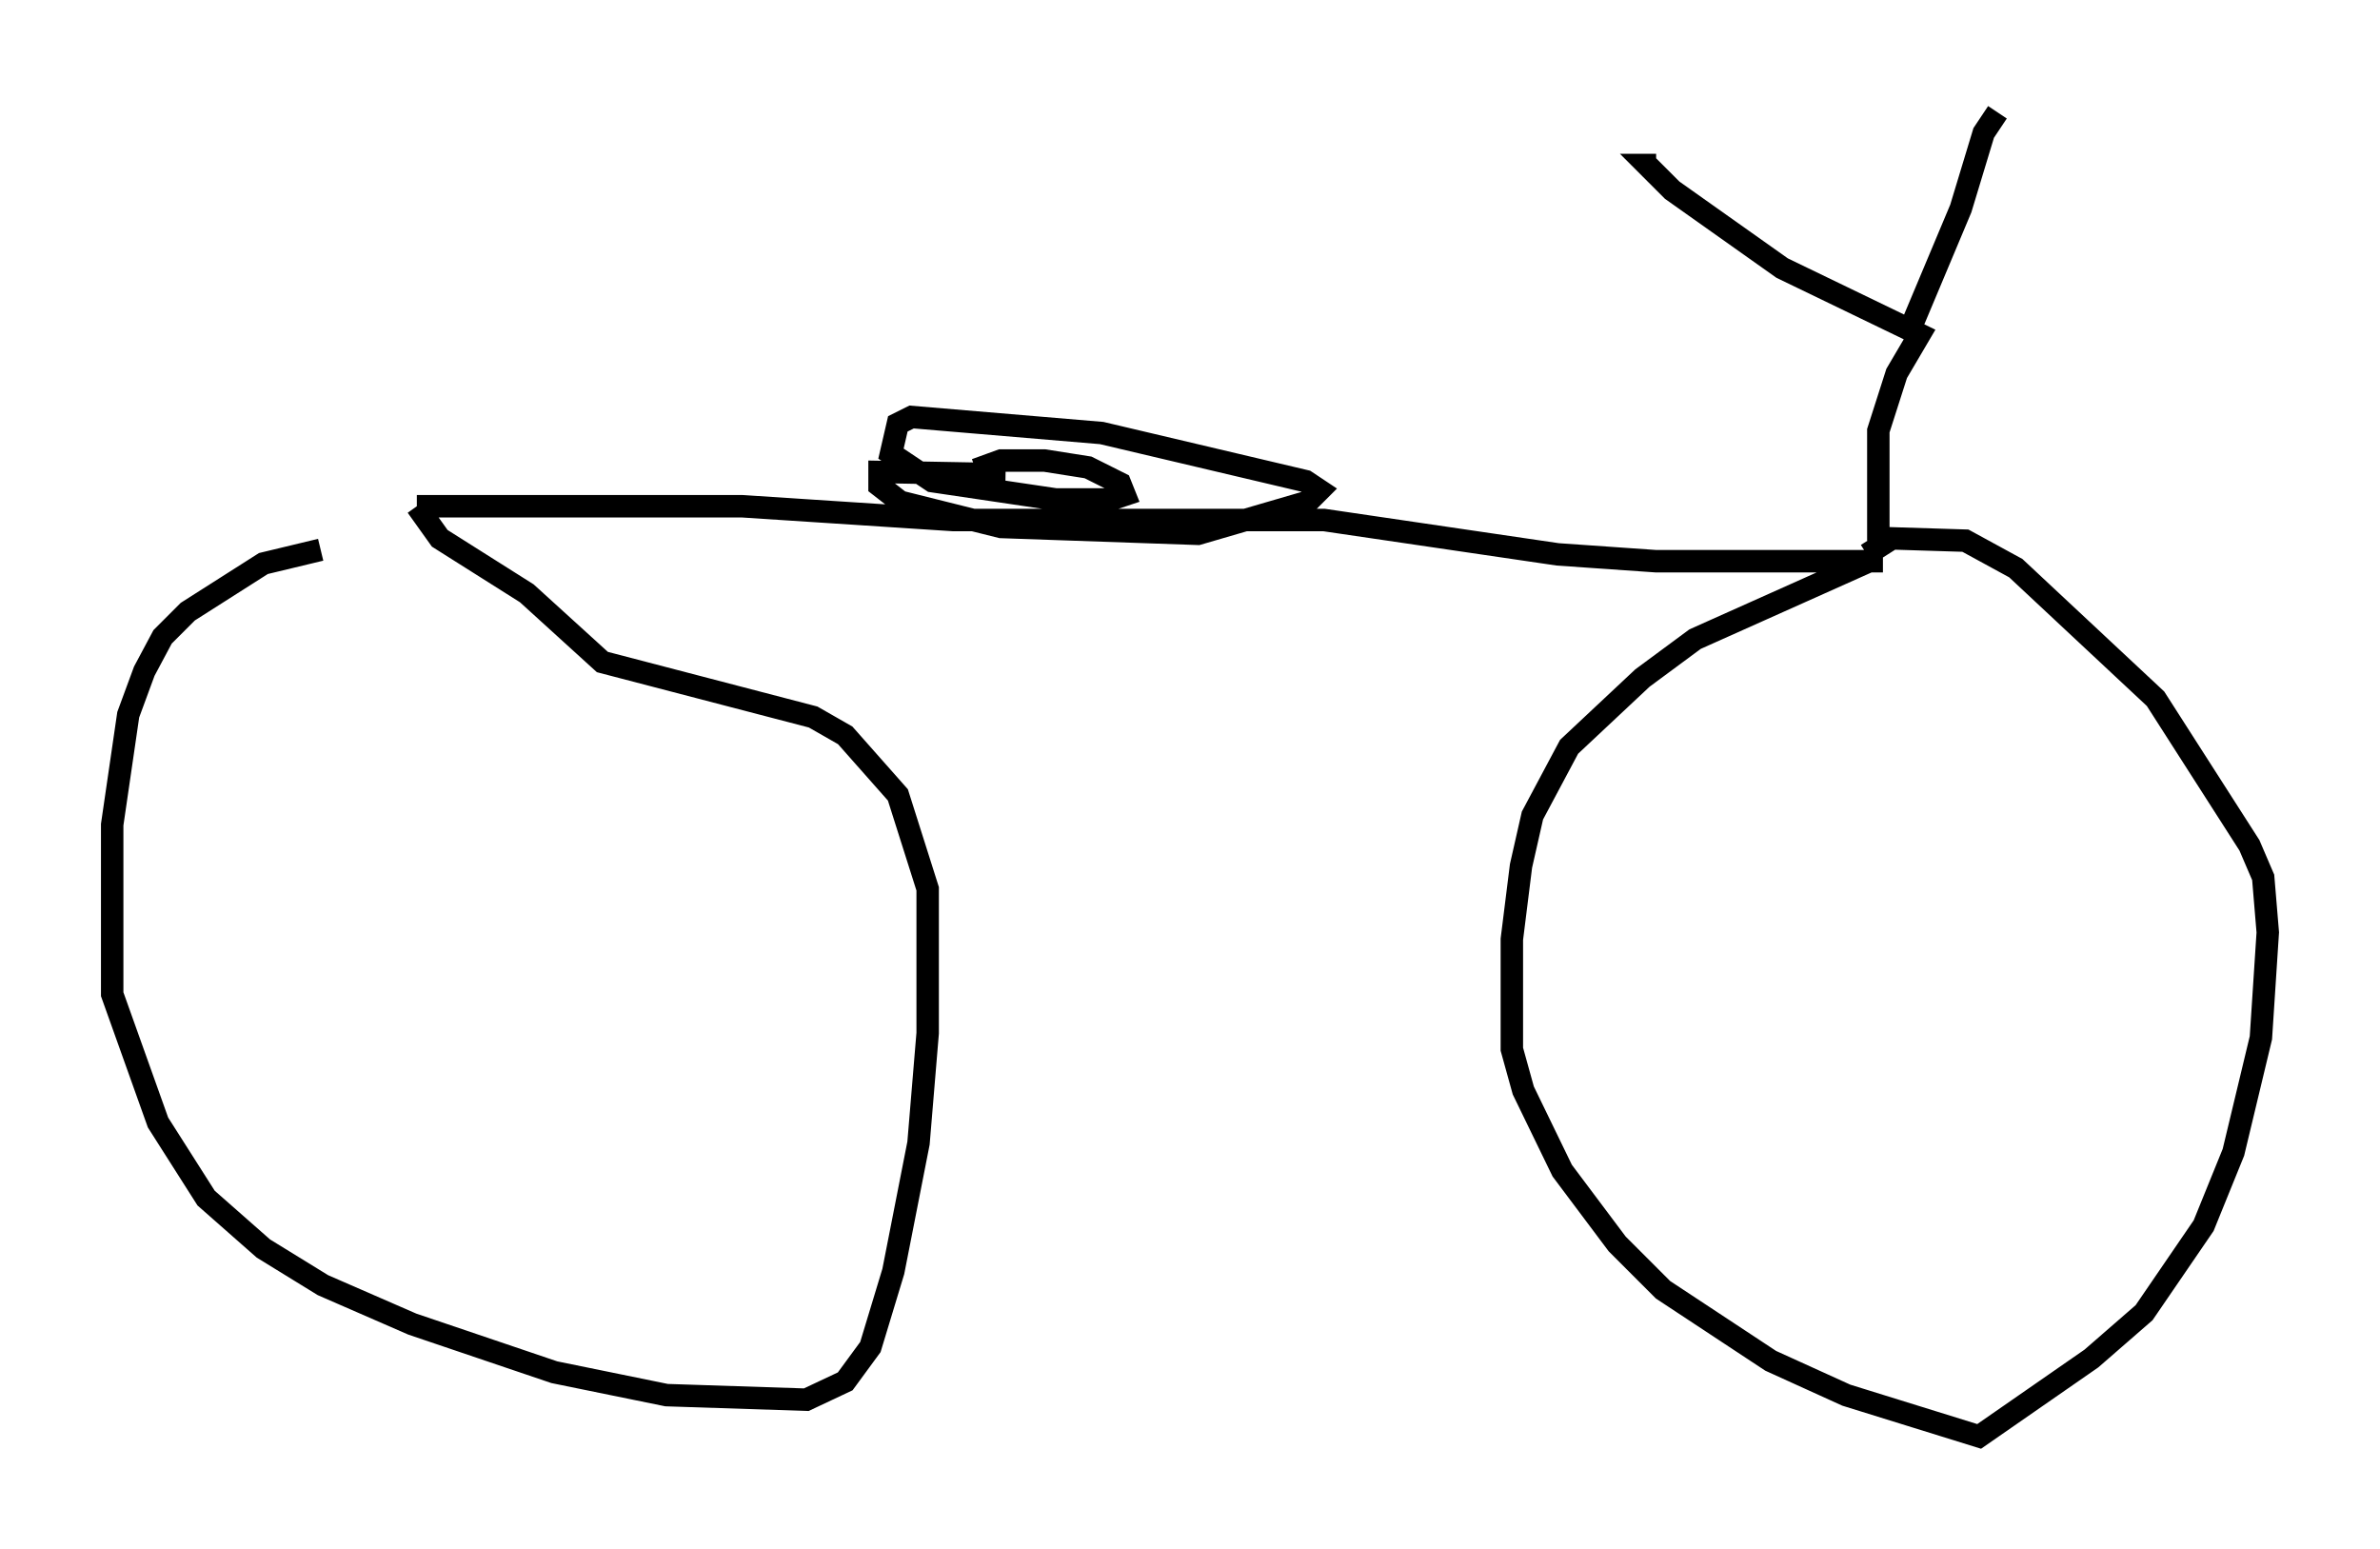 <?xml version="1.0" encoding="utf-8" ?>
<svg baseProfile="full" height="69.005" version="1.1" width="106.061" xmlns="http://www.w3.org/2000/svg" xmlns:ev="http://www.w3.org/2001/xml-events" xmlns:xlink="http://www.w3.org/1999/xlink"><defs /><rect fill="white" height="69.005" width="106.061" x="0" y="0" /><path d="M19.7, 24.498 m-5.41, 0.0 l-2.552, 0.613 -3.369, 2.144 l-1.123, 1.123 -0.817, 1.531 l-0.715, 1.94 -0.715, 4.9 l0.0, 7.554 2.042, 5.717 l2.144, 3.369 2.552, 2.246 l2.654, 1.633 3.981, 1.735 l6.329, 2.144 5.002, 1.021 l6.227, 0.204 1.735, -0.817 l1.123, -1.531 1.021, -3.369 l1.123, -5.717 0.408, -4.9 l0.0, -6.431 -1.327, -4.185 l-2.348, -2.654 -1.429, -0.817 l-9.392, -2.45 -3.369, -3.063 l-3.879, -2.45 -1.021, -1.429 m0.0, 0.0 l14.496, 0.0 9.392, 0.613 l16.538, 0.0 10.413, 1.531 l4.39, 0.306 10.106, 0.0 l-0.613, 0.0 -7.758, 3.471 l-2.348, 1.735 -3.267, 3.063 l-1.633, 3.063 -0.51, 2.246 l-0.408, 3.267 0.0, 4.9 l0.51, 1.838 1.735, 3.573 l2.45, 3.267 2.042, 2.042 l4.798, 3.165 3.369, 1.531 l5.921, 1.838 5.002, -3.471 l2.348, -2.042 2.654, -3.879 l1.327, -3.267 1.225, -5.104 l0.306, -4.696 -0.204, -2.45 l-0.613, -1.429 -4.185, -6.533 l-6.227, -5.819 -2.246, -1.225 l-3.267, -0.102 -1.123, 0.715 m0.51, -0.613 l0.0, -4.9 0.817, -2.552 l1.021, -1.735 -6.125, -2.96 l-4.9, -3.471 -1.123, -1.123 l0.408, 0.0 m11.433, 7.044 l2.144, -5.104 1.021, -3.369 l0.613, -0.919 m-44.203, 16.129 l-5.615, -0.102 0.0, 0.613 l0.919, 0.715 4.492, 1.123 l8.779, 0.306 4.9, -1.429 l0.51, -0.51 -0.613, -0.408 l-9.086, -2.144 -8.473, -0.715 l-0.613, 0.306 -0.306, 1.327 l1.838, 1.225 5.513, 0.817 l2.45, 0.0 0.613, -0.204 l-0.204, -0.51 -1.429, -0.715 l-1.94, -0.306 -1.94, 0.0 l-1.123, 0.408 " fill="none" stroke="black" stroke-width="1" /></svg>